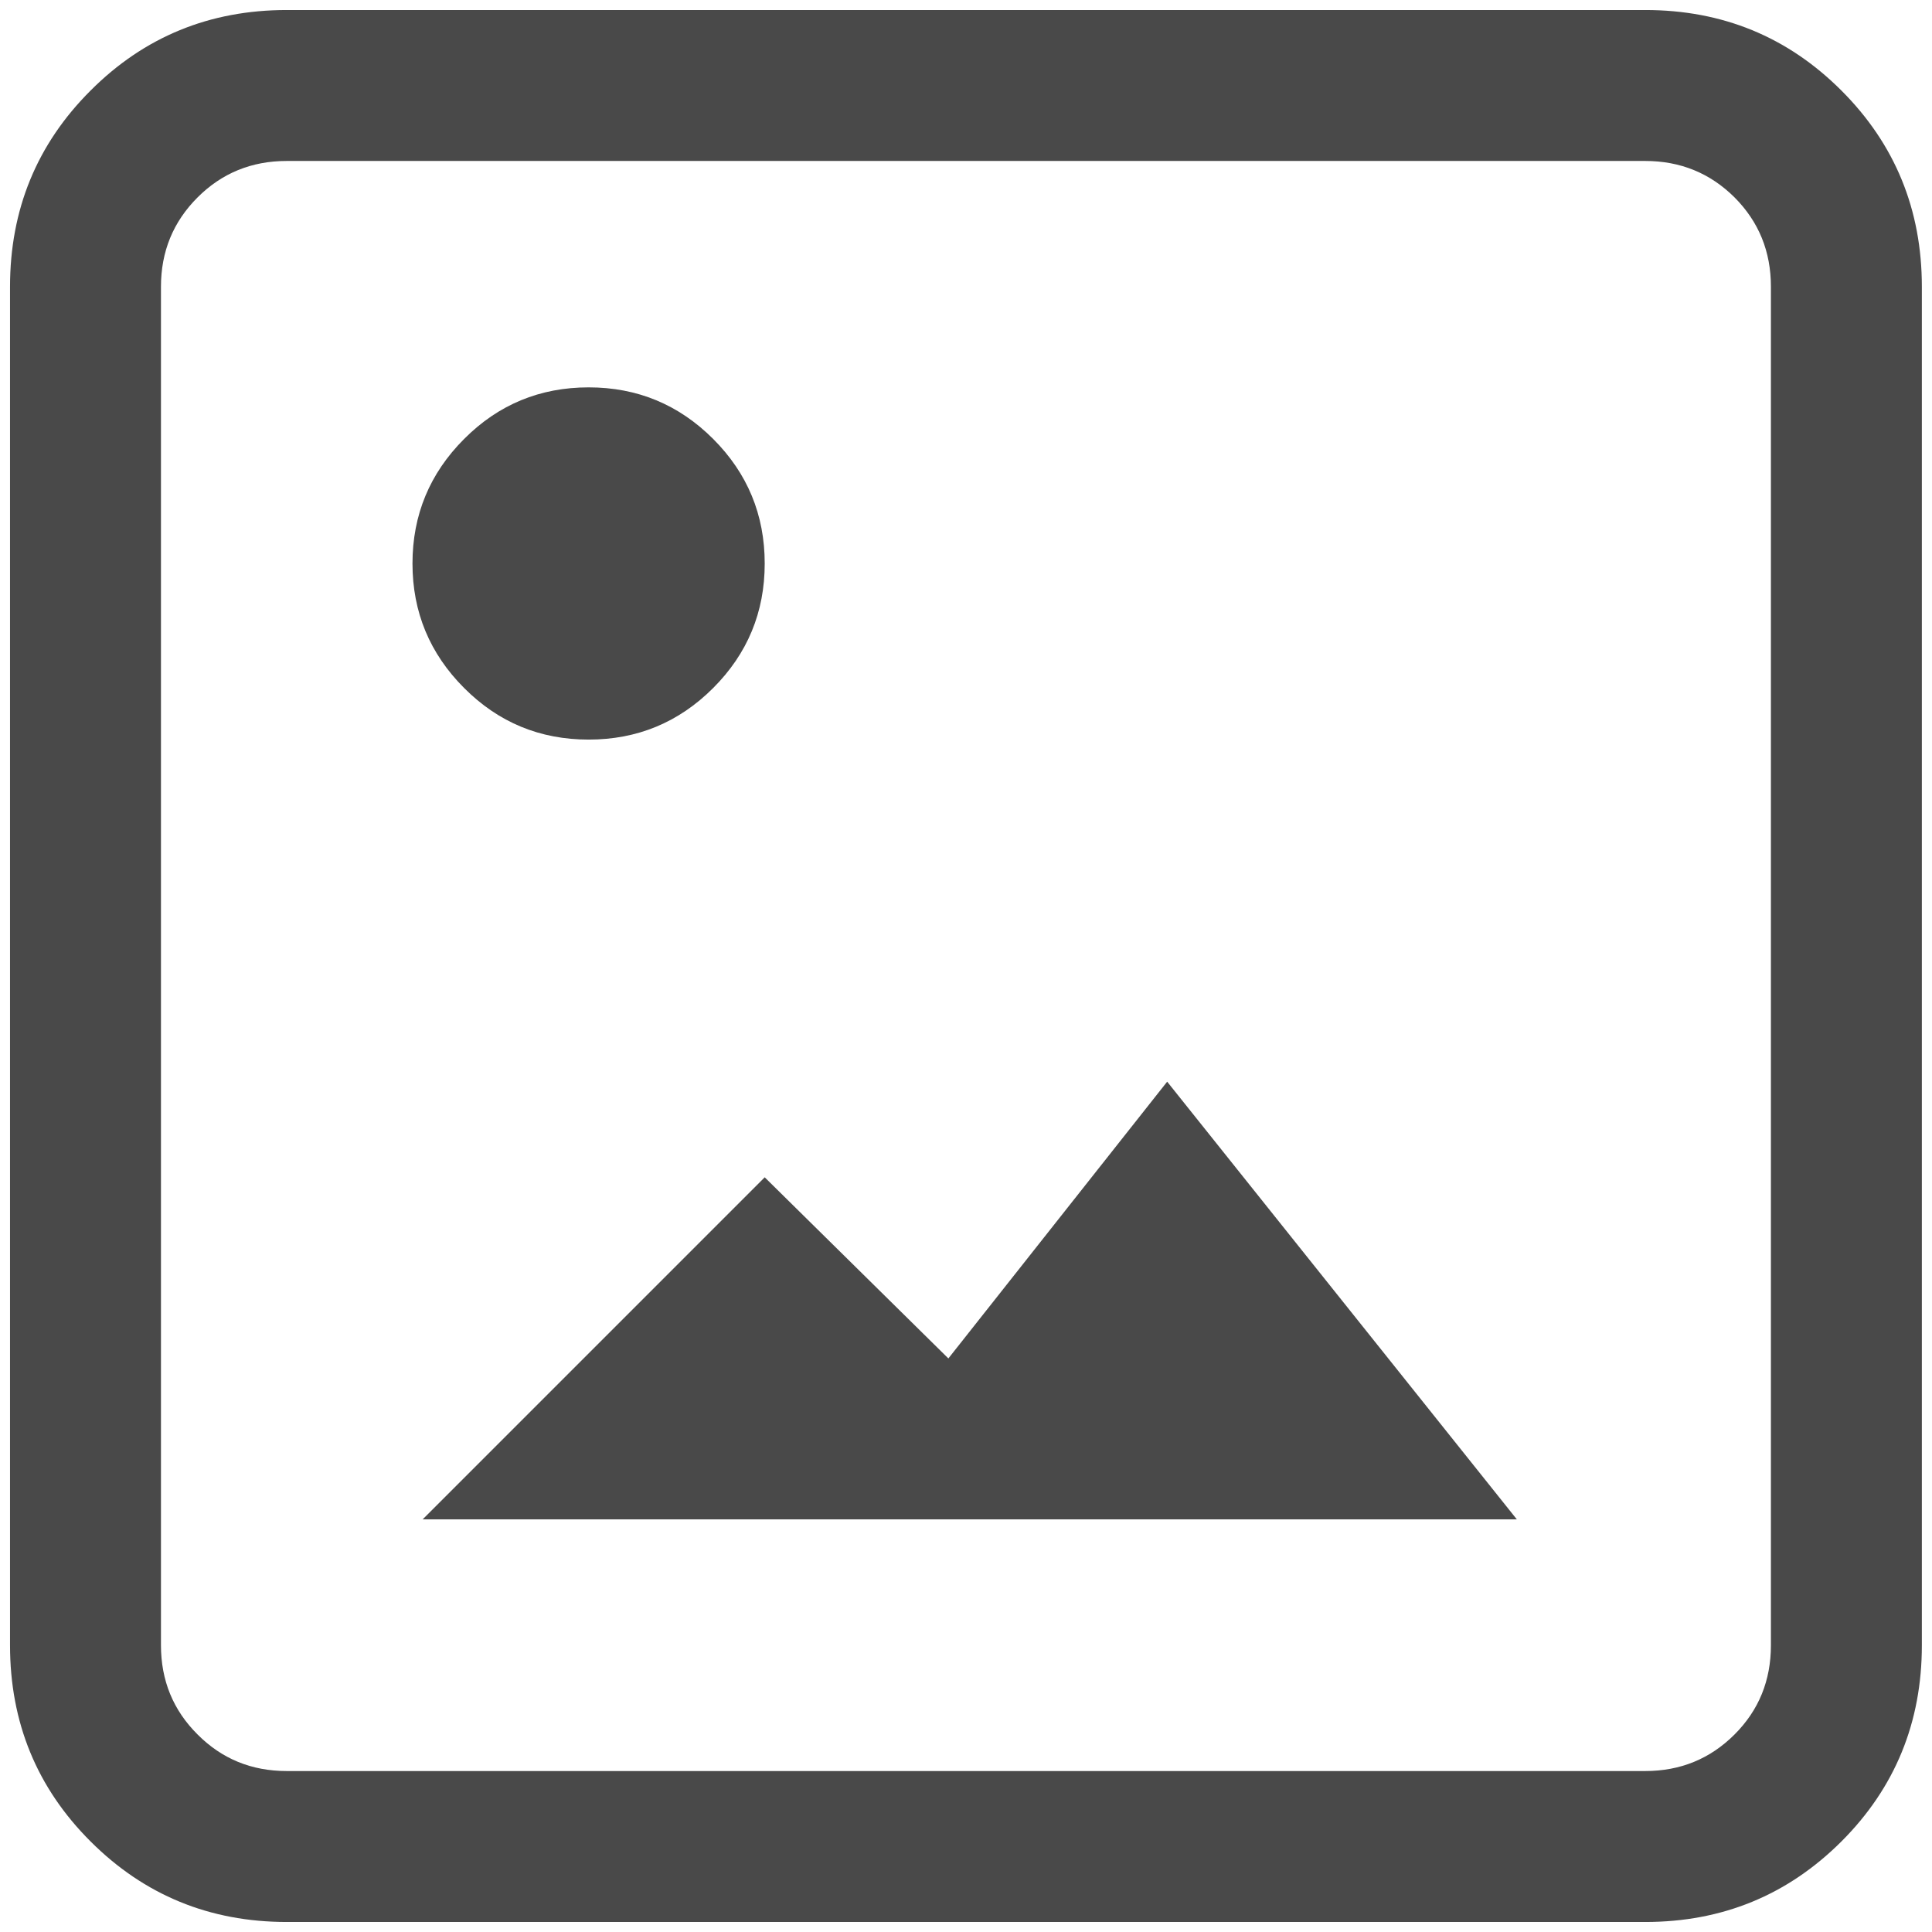 <svg width="16" height="16" viewBox="0 0 16 16" fill="none" xmlns="http://www.w3.org/2000/svg">
<path d="M2.375 15.917C1.736 15.917 1.194 15.694 0.75 15.25C0.305 14.806 0.083 14.264 0.083 13.625V2.375C0.083 1.736 0.305 1.194 0.75 0.75C1.194 0.305 1.736 0.083 2.375 0.083H13.625C14.264 0.083 14.805 0.305 15.25 0.75C15.694 1.194 15.916 1.736 15.916 2.375V13.625C15.916 14.264 15.694 14.806 15.25 15.25C14.805 15.694 14.264 15.917 13.625 15.917H2.375ZM2.375 14.667H13.625C13.916 14.667 14.163 14.566 14.365 14.364C14.566 14.163 14.666 13.917 14.666 13.625V2.375C14.666 2.083 14.566 1.837 14.365 1.635C14.163 1.434 13.916 1.333 13.625 1.333H2.375C2.083 1.333 1.837 1.434 1.636 1.635C1.434 1.837 1.333 2.083 1.333 2.375V13.625C1.333 13.917 1.434 14.163 1.636 14.364C1.837 14.566 2.083 14.667 2.375 14.667ZM3.5 12.583L6.333 9.75L7.854 11.25L9.666 8.958L12.562 12.583H3.5ZM4.875 6.125C4.472 6.125 4.128 5.983 3.844 5.698C3.559 5.413 3.416 5.069 3.416 4.667C3.416 4.264 3.559 3.92 3.844 3.635C4.128 3.35 4.472 3.208 4.875 3.208C5.277 3.208 5.621 3.35 5.906 3.635C6.191 3.92 6.333 4.264 6.333 4.667C6.333 5.069 6.191 5.413 5.906 5.698C5.621 5.983 5.277 6.125 4.875 6.125Z" fill="#494949"/>
</svg>
